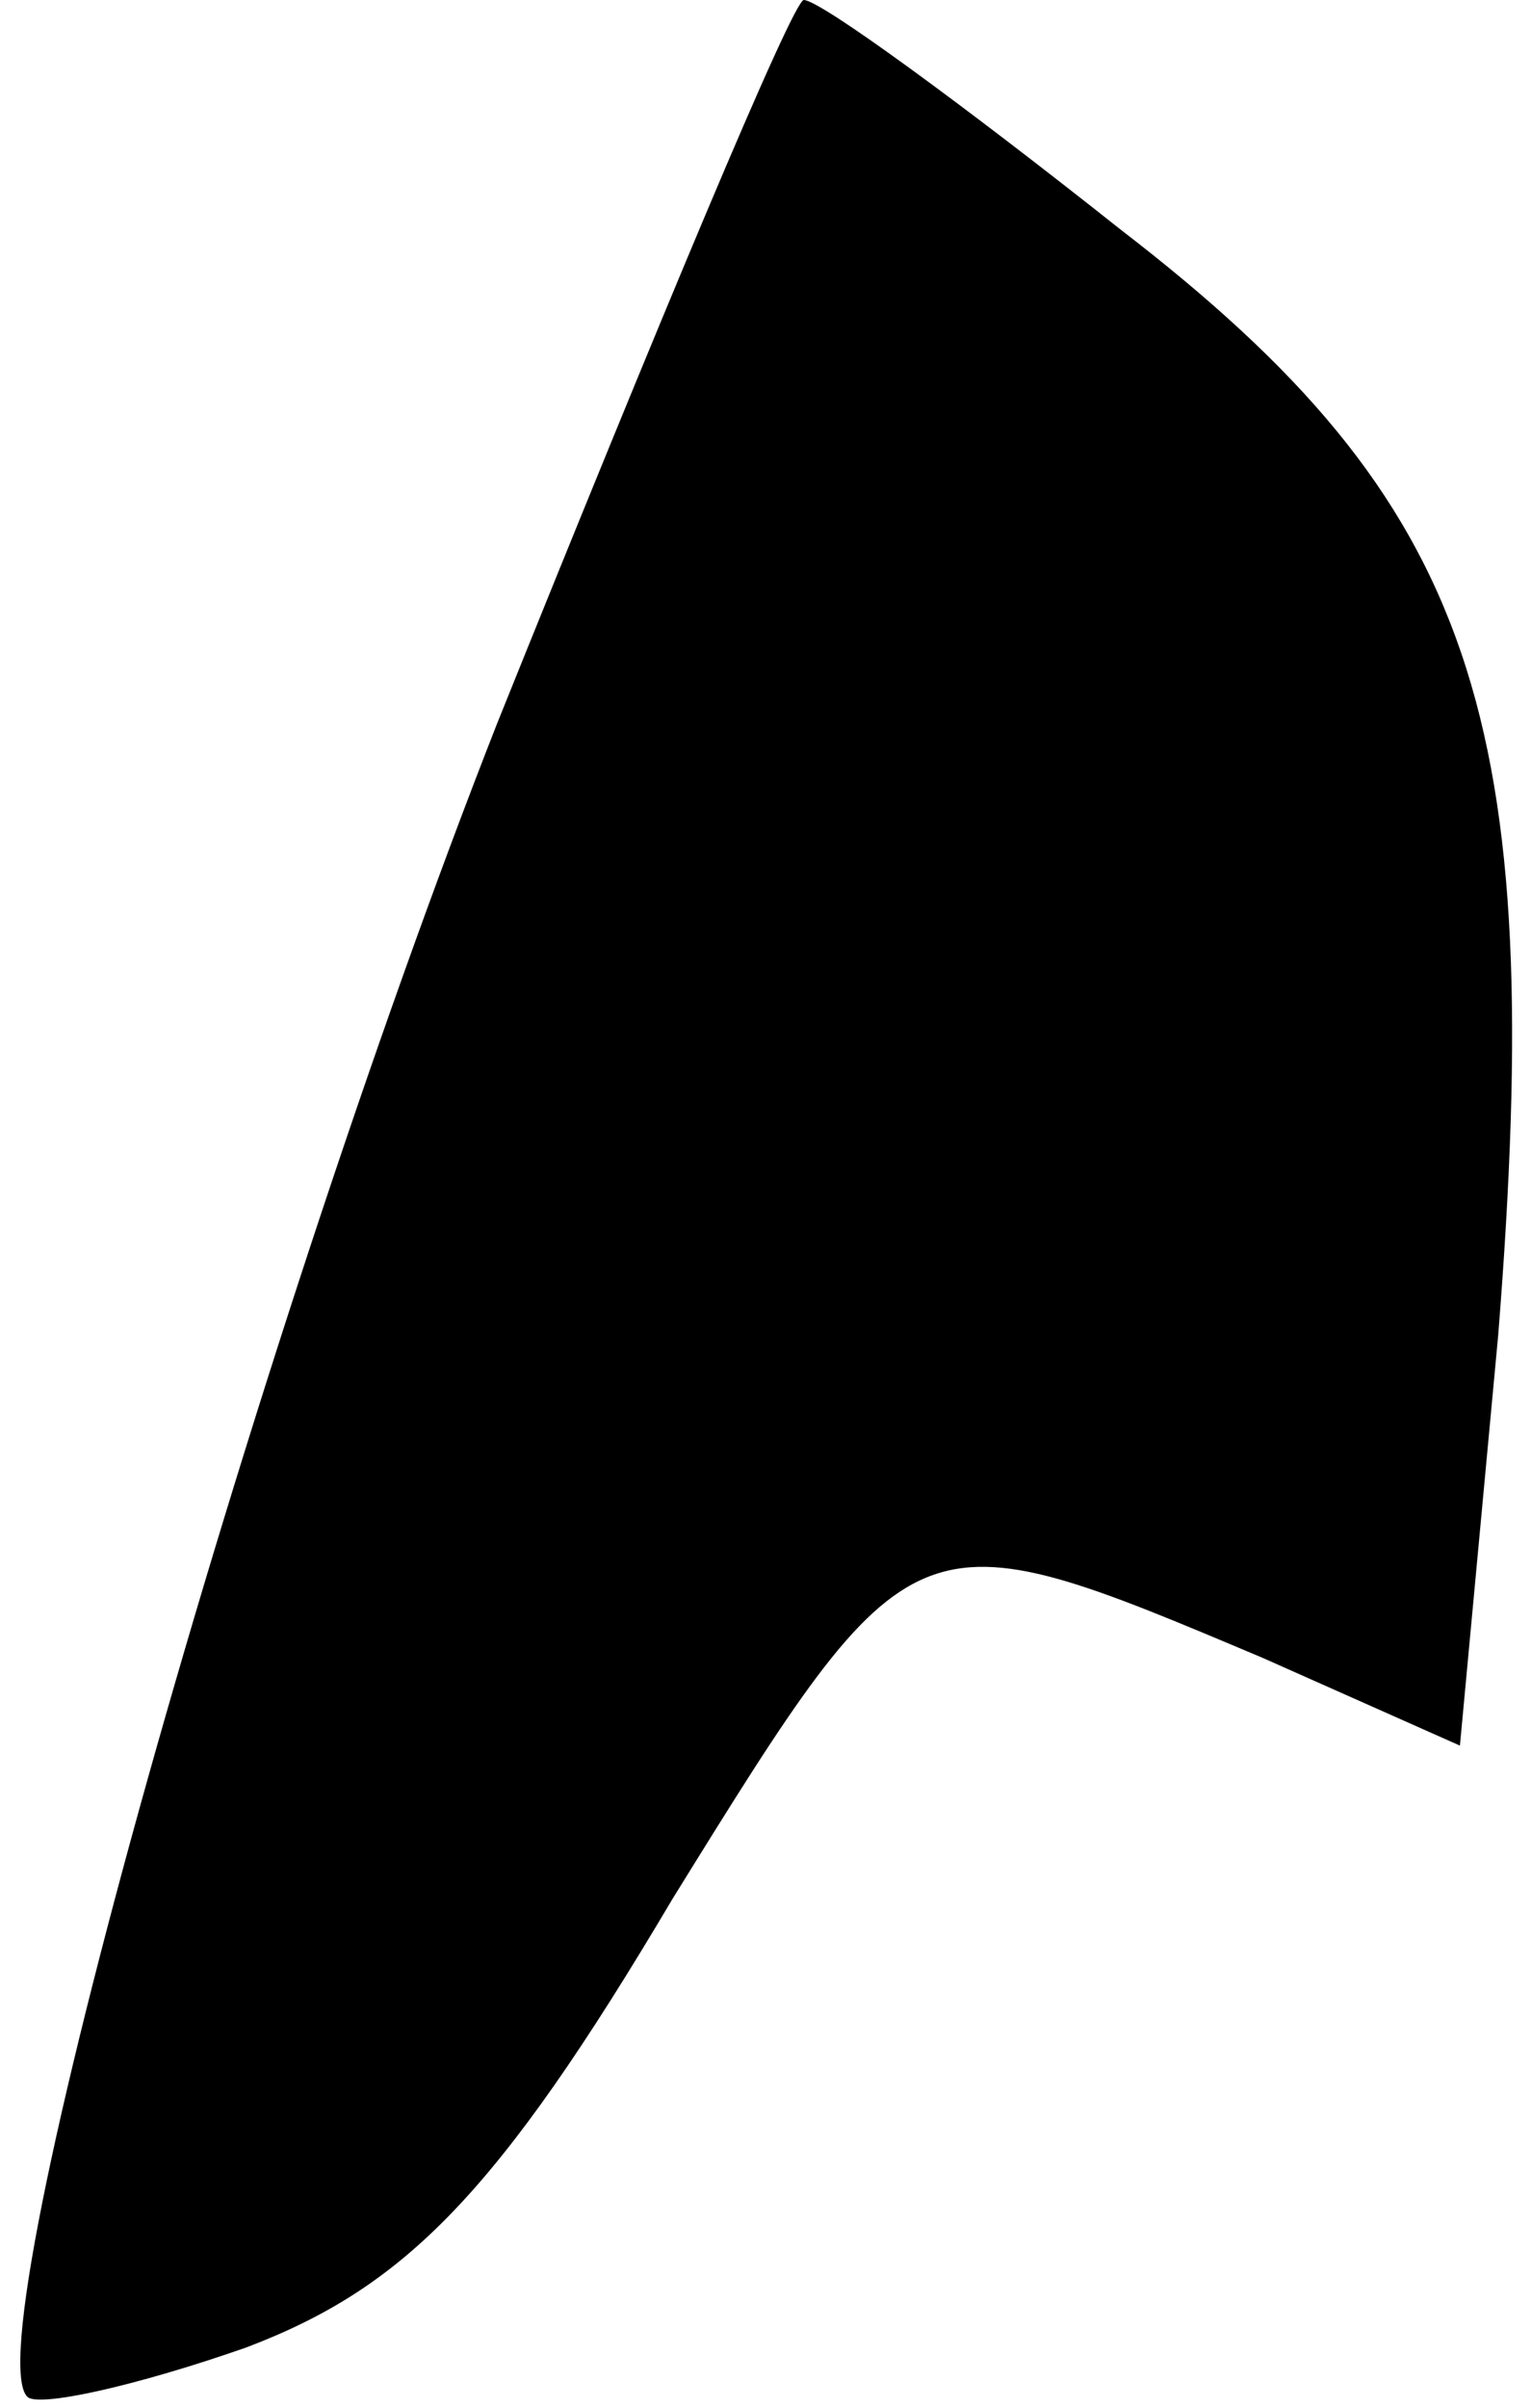 <?xml version="1.0" standalone="no"?>
<!DOCTYPE svg PUBLIC "-//W3C//DTD SVG 20010904//EN"
 "http://www.w3.org/TR/2001/REC-SVG-20010904/DTD/svg10.dtd">
<svg version="1.0" xmlns="http://www.w3.org/2000/svg"
 width="28pt" height="44pt" viewBox="0 0 28 44"
 preserveAspectRatio="xMidYMid meet">
<g transform="translate(0,44) scale(0.1,-0.1)"
fill="#000000" stroke="none">
<path fill="#000000" stroke="none" d="M91 308 c-46 -117 -96 -296 -86 -306 2
-2 20 2 40 9 29 11 46 28 78 82 44 71 44 71 108 44 l36 -16 7 75 c9 113 -4
152 -69 202 -29 23 -55 42 -58 42 -2 0 -27 -60 -56 -132z"/>
</g>
</svg>
